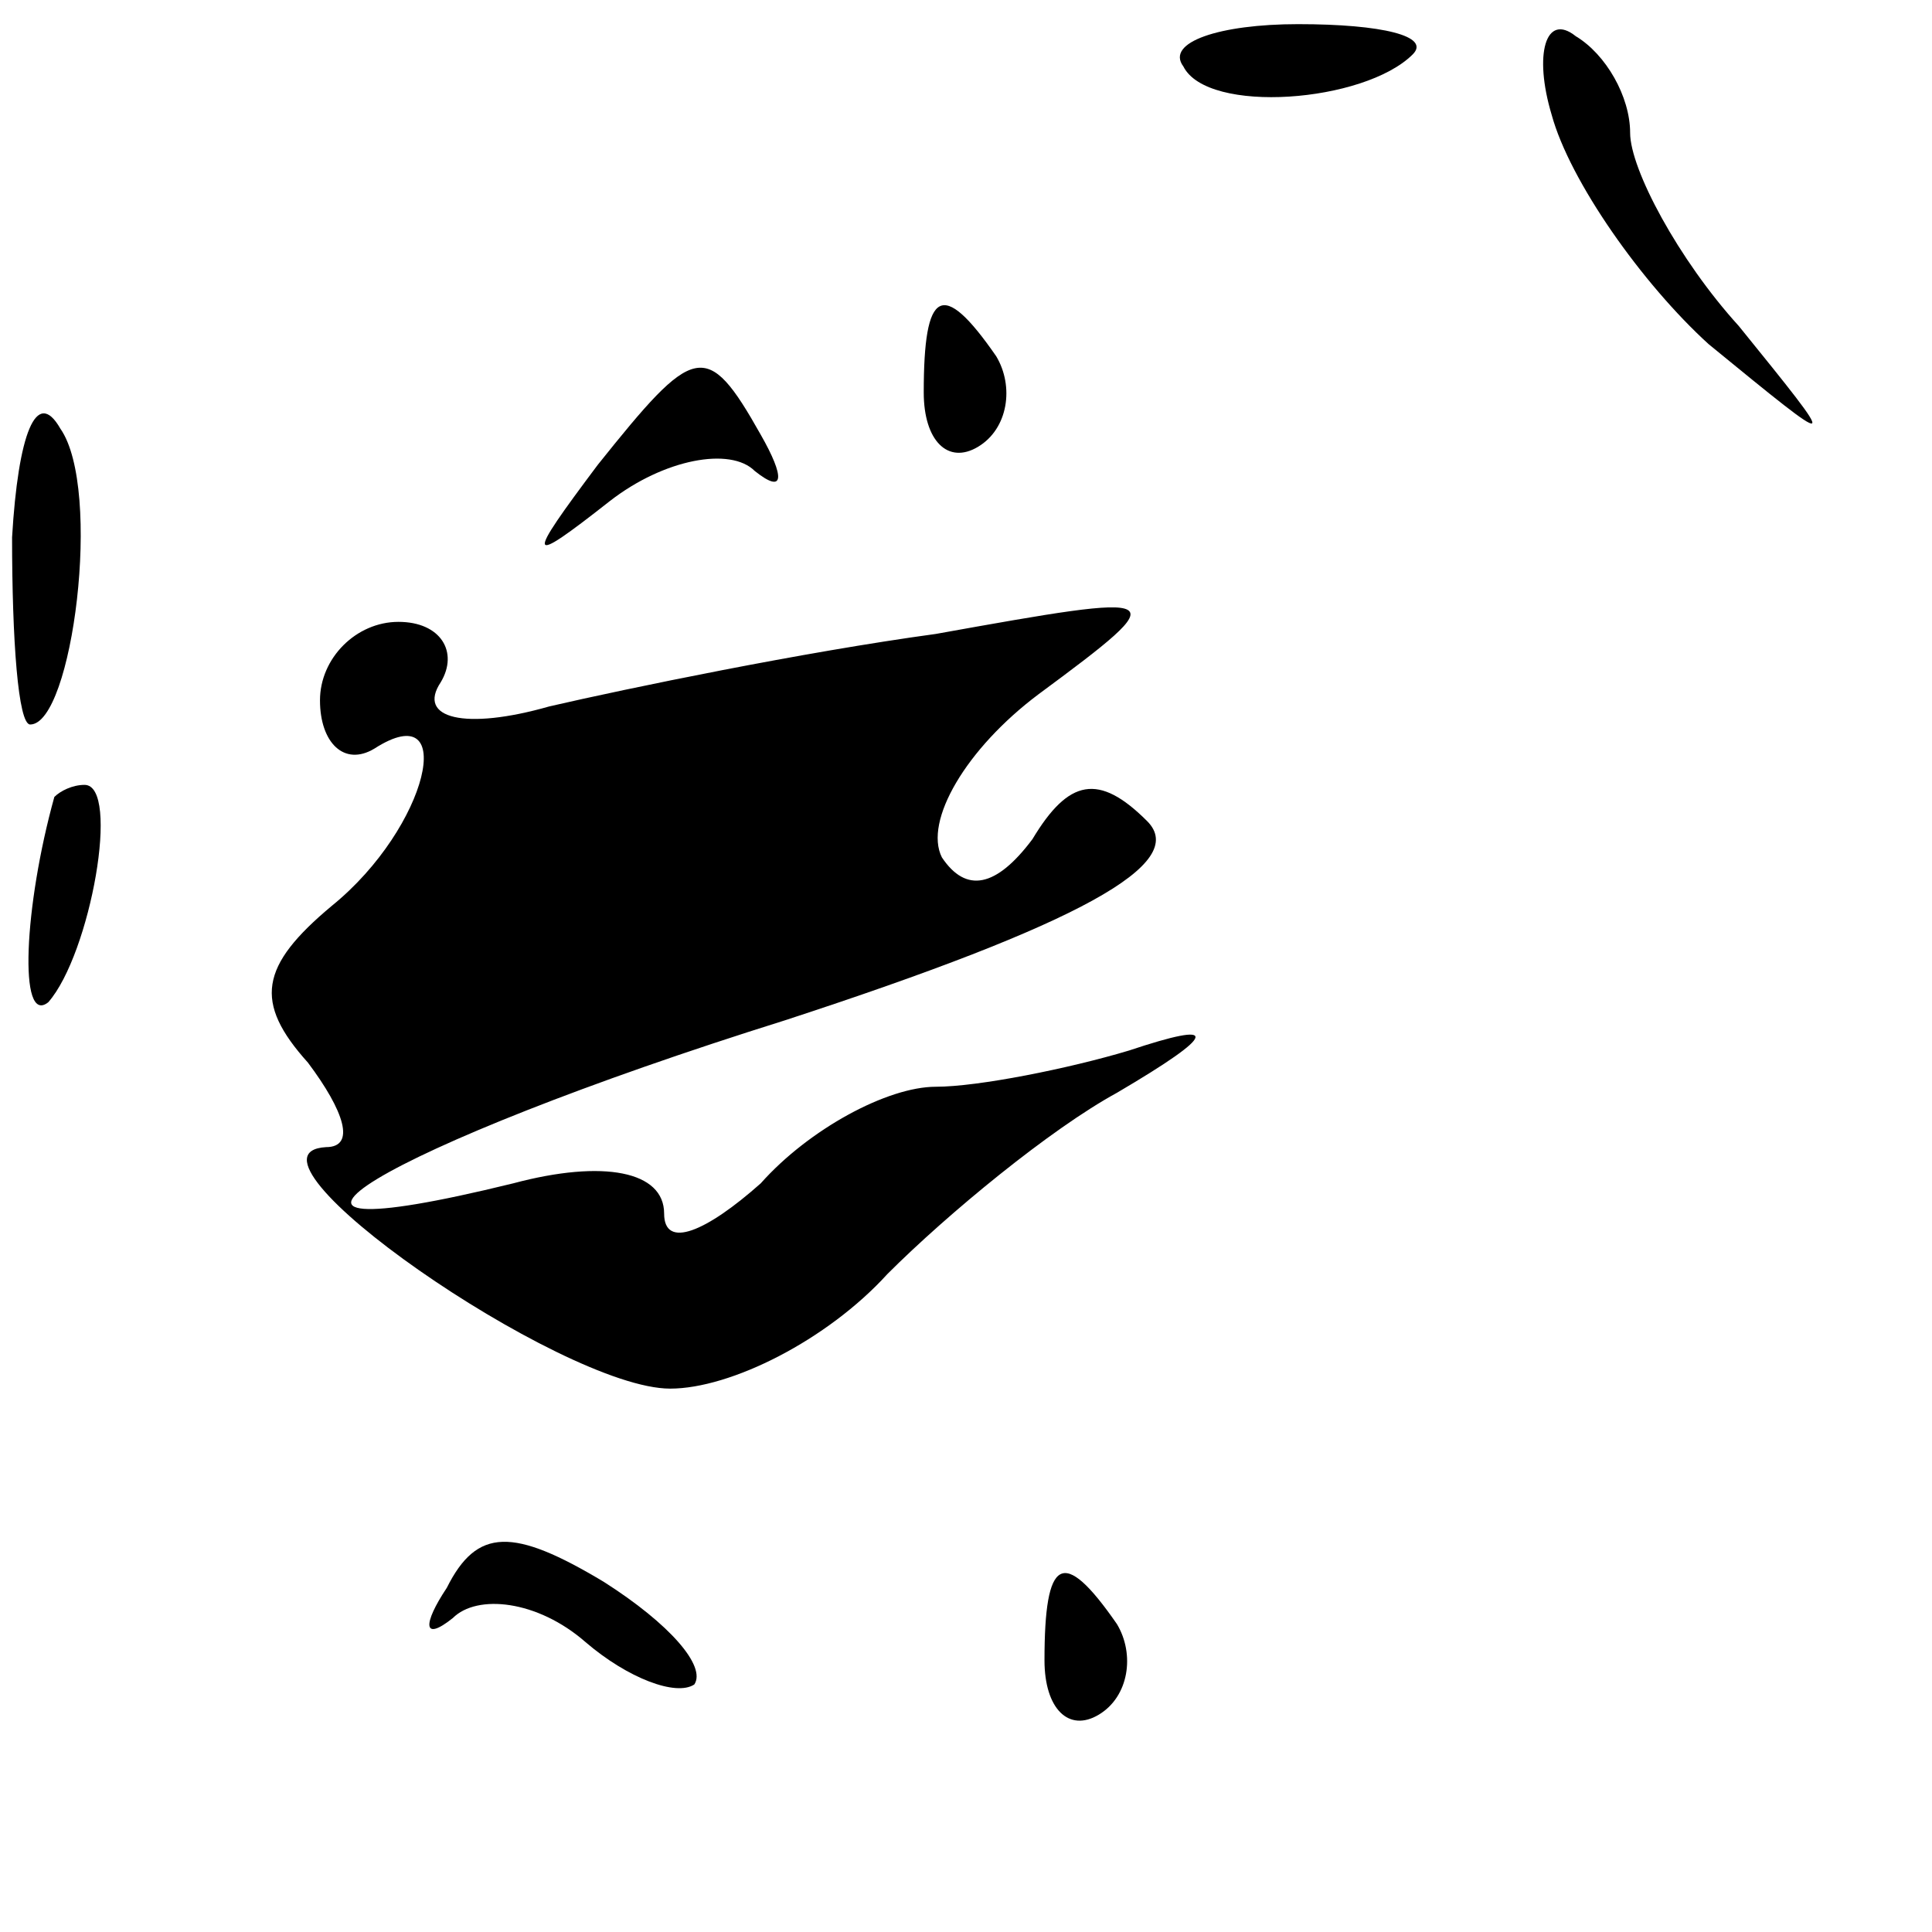 <?xml version="1.0" standalone="no"?>
<!DOCTYPE svg PUBLIC "-//W3C//DTD SVG 20010904//EN"
 "http://www.w3.org/TR/2001/REC-SVG-20010904/DTD/svg10.dtd">
<svg version="1.0" xmlns="http://www.w3.org/2000/svg"
 width="32pt" height="32pt" viewBox="0 0 32 32"
 preserveAspectRatio="xMidYMid meet">
<g transform="translate(0,32) scale(0.1,-0.1)"
fill="#000000" stroke="none">
<path fill="#000000" stroke="none" d="M196 309 c4 -8 30 -6 38 2 3 3 -5 5
-19 5 -13 0 -22 -3 -19 -7z"/>
<path fill="#000000" stroke="none" d="M257 301 c3 -11 15 -28 26 -38 22 -18
22 -18 5 3 -10 11 -18 26 -18 32 0 6 -4 13 -9 16 -5 4 -7 -3 -4 -13z"/>
<path fill="#000000" stroke="none" d="M153 255 c0 -8 4 -12 9 -9 5 3 6 10 3
15 -9 13 -12 11 -12 -6z"/>
<path fill="#000000" stroke="none" d="M2 231 c0 -17 1 -31 3 -31 7 0 12 39 5
49 -4 7 -7 -1 -8 -18z"/>
<path fill="#000000" stroke="none" d="M99 243 c-12 -16 -12 -17 2 -6 9 7 20
9 24 5 5 -4 5 -1 1 6 -9 16 -11 15 -27 -5z"/>
<path fill="#000000" stroke="none" d="M53 204 c0 -7 4 -11 9 -8 14 9 9 -13
-7 -26 -12 -10 -13 -16 -4 -26 6 -8 8 -14 3 -14 -17 -1 39 -40 57 -40 10 0 26
8 36 19 10 10 27 24 38 30 17 10 17 12 2 7 -10 -3 -25 -6 -32 -6 -8 0 -21 -7
-29 -16 -9 -8 -16 -11 -16 -5 0 7 -10 9 -25 5 -53 -13 -22 6 45 27 49 16 67
26 60 33 -8 8 -13 7 -19 -3 -6 -8 -11 -9 -15 -3 -3 6 4 18 16 27 23 17 22 17
-17 10 -22 -3 -51 -9 -64 -12 -14 -4 -22 -2 -18 4 3 5 0 10 -7 10 -7 0 -13 -6
-13 -13z"/>
<path fill="#000000" stroke="none" d="M9 188 c-5 -18 -6 -38 -1 -34 7 8 12
36 6 36 -2 0 -4 -1 -5 -2z"/>
<path fill="#000000" stroke="none" d="M74 57 c-4 -6 -4 -9 1 -5 4 4 14 3 22
-4 7 -6 15 -9 18 -7 2 3 -4 10 -15 17 -15 9 -21 9 -26 -1z"/>
<path fill="#000000" stroke="none" d="M173 45 c0 -8 4 -12 9 -9 5 3 6 10 3
15 -9 13 -12 11 -12 -6z"/>
</g>
</svg>
